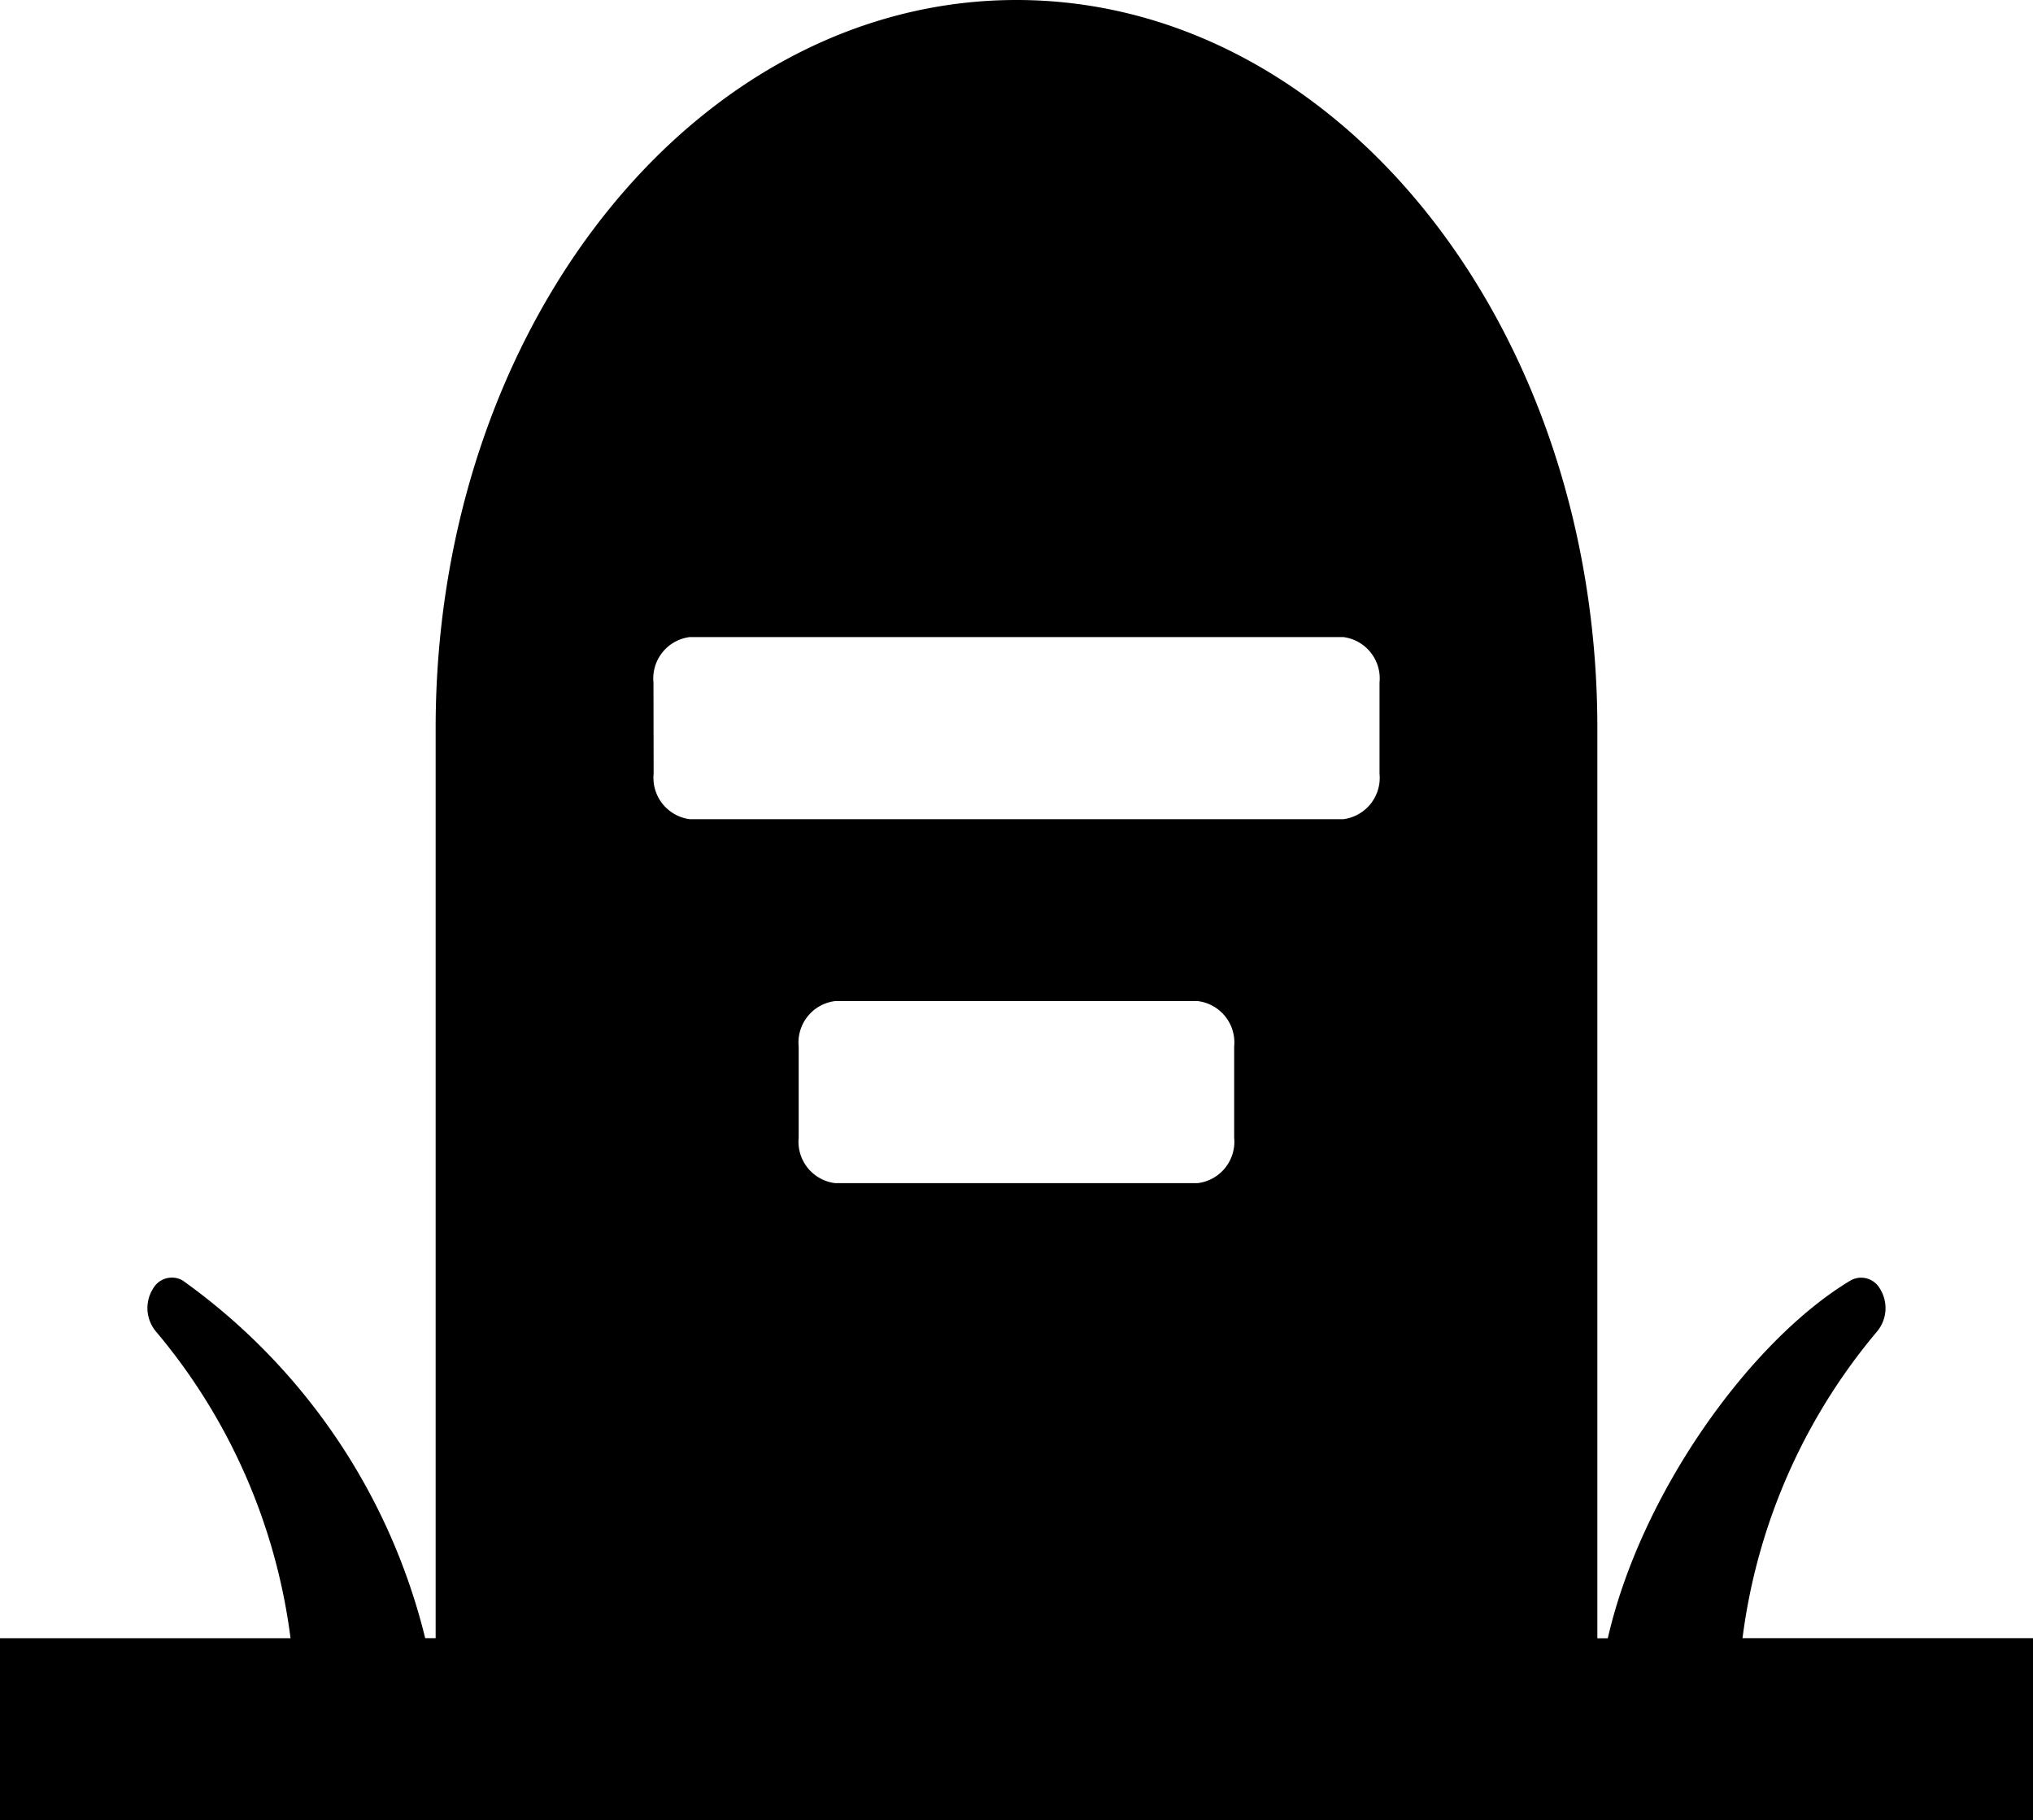 <svg xmlns="http://www.w3.org/2000/svg" width="50.978" height="45.64" viewBox="0 0 50.978 45.64">
  <path id="Path_4088" data-name="Path 4088" d="M45.694,47.076A14.855,14.855,0,0,1,49.056,39.4a.915.915,0,0,0,.082-1.089.539.539,0,0,0-.741-.2c-2.483,1.492-5.243,5.3-6.081,8.968h-.262V24.256C42.054,14.174,35.533,6,27.489,6S12.924,14.174,12.924,24.256v22.82h-.262a15.575,15.575,0,0,0-6.081-8.968.541.541,0,0,0-.741.2A.915.915,0,0,0,5.922,39.4a14.851,14.851,0,0,1,3.363,7.677H2V51.64H52.978V47.076ZM22.027,34.525V32.243a1.046,1.046,0,0,1,.91-1.141h9.1a1.046,1.046,0,0,1,.91,1.141v2.282a1.046,1.046,0,0,1-.91,1.141h-9.1A1.046,1.046,0,0,1,22.027,34.525Zm-3.641-11.41a1.046,1.046,0,0,1,.91-1.141H35.682a1.046,1.046,0,0,1,.91,1.141V25.4a1.046,1.046,0,0,1-.91,1.141H19.3a1.046,1.046,0,0,1-.91-1.141Z" transform="translate(-2 -6)"/>
</svg>
